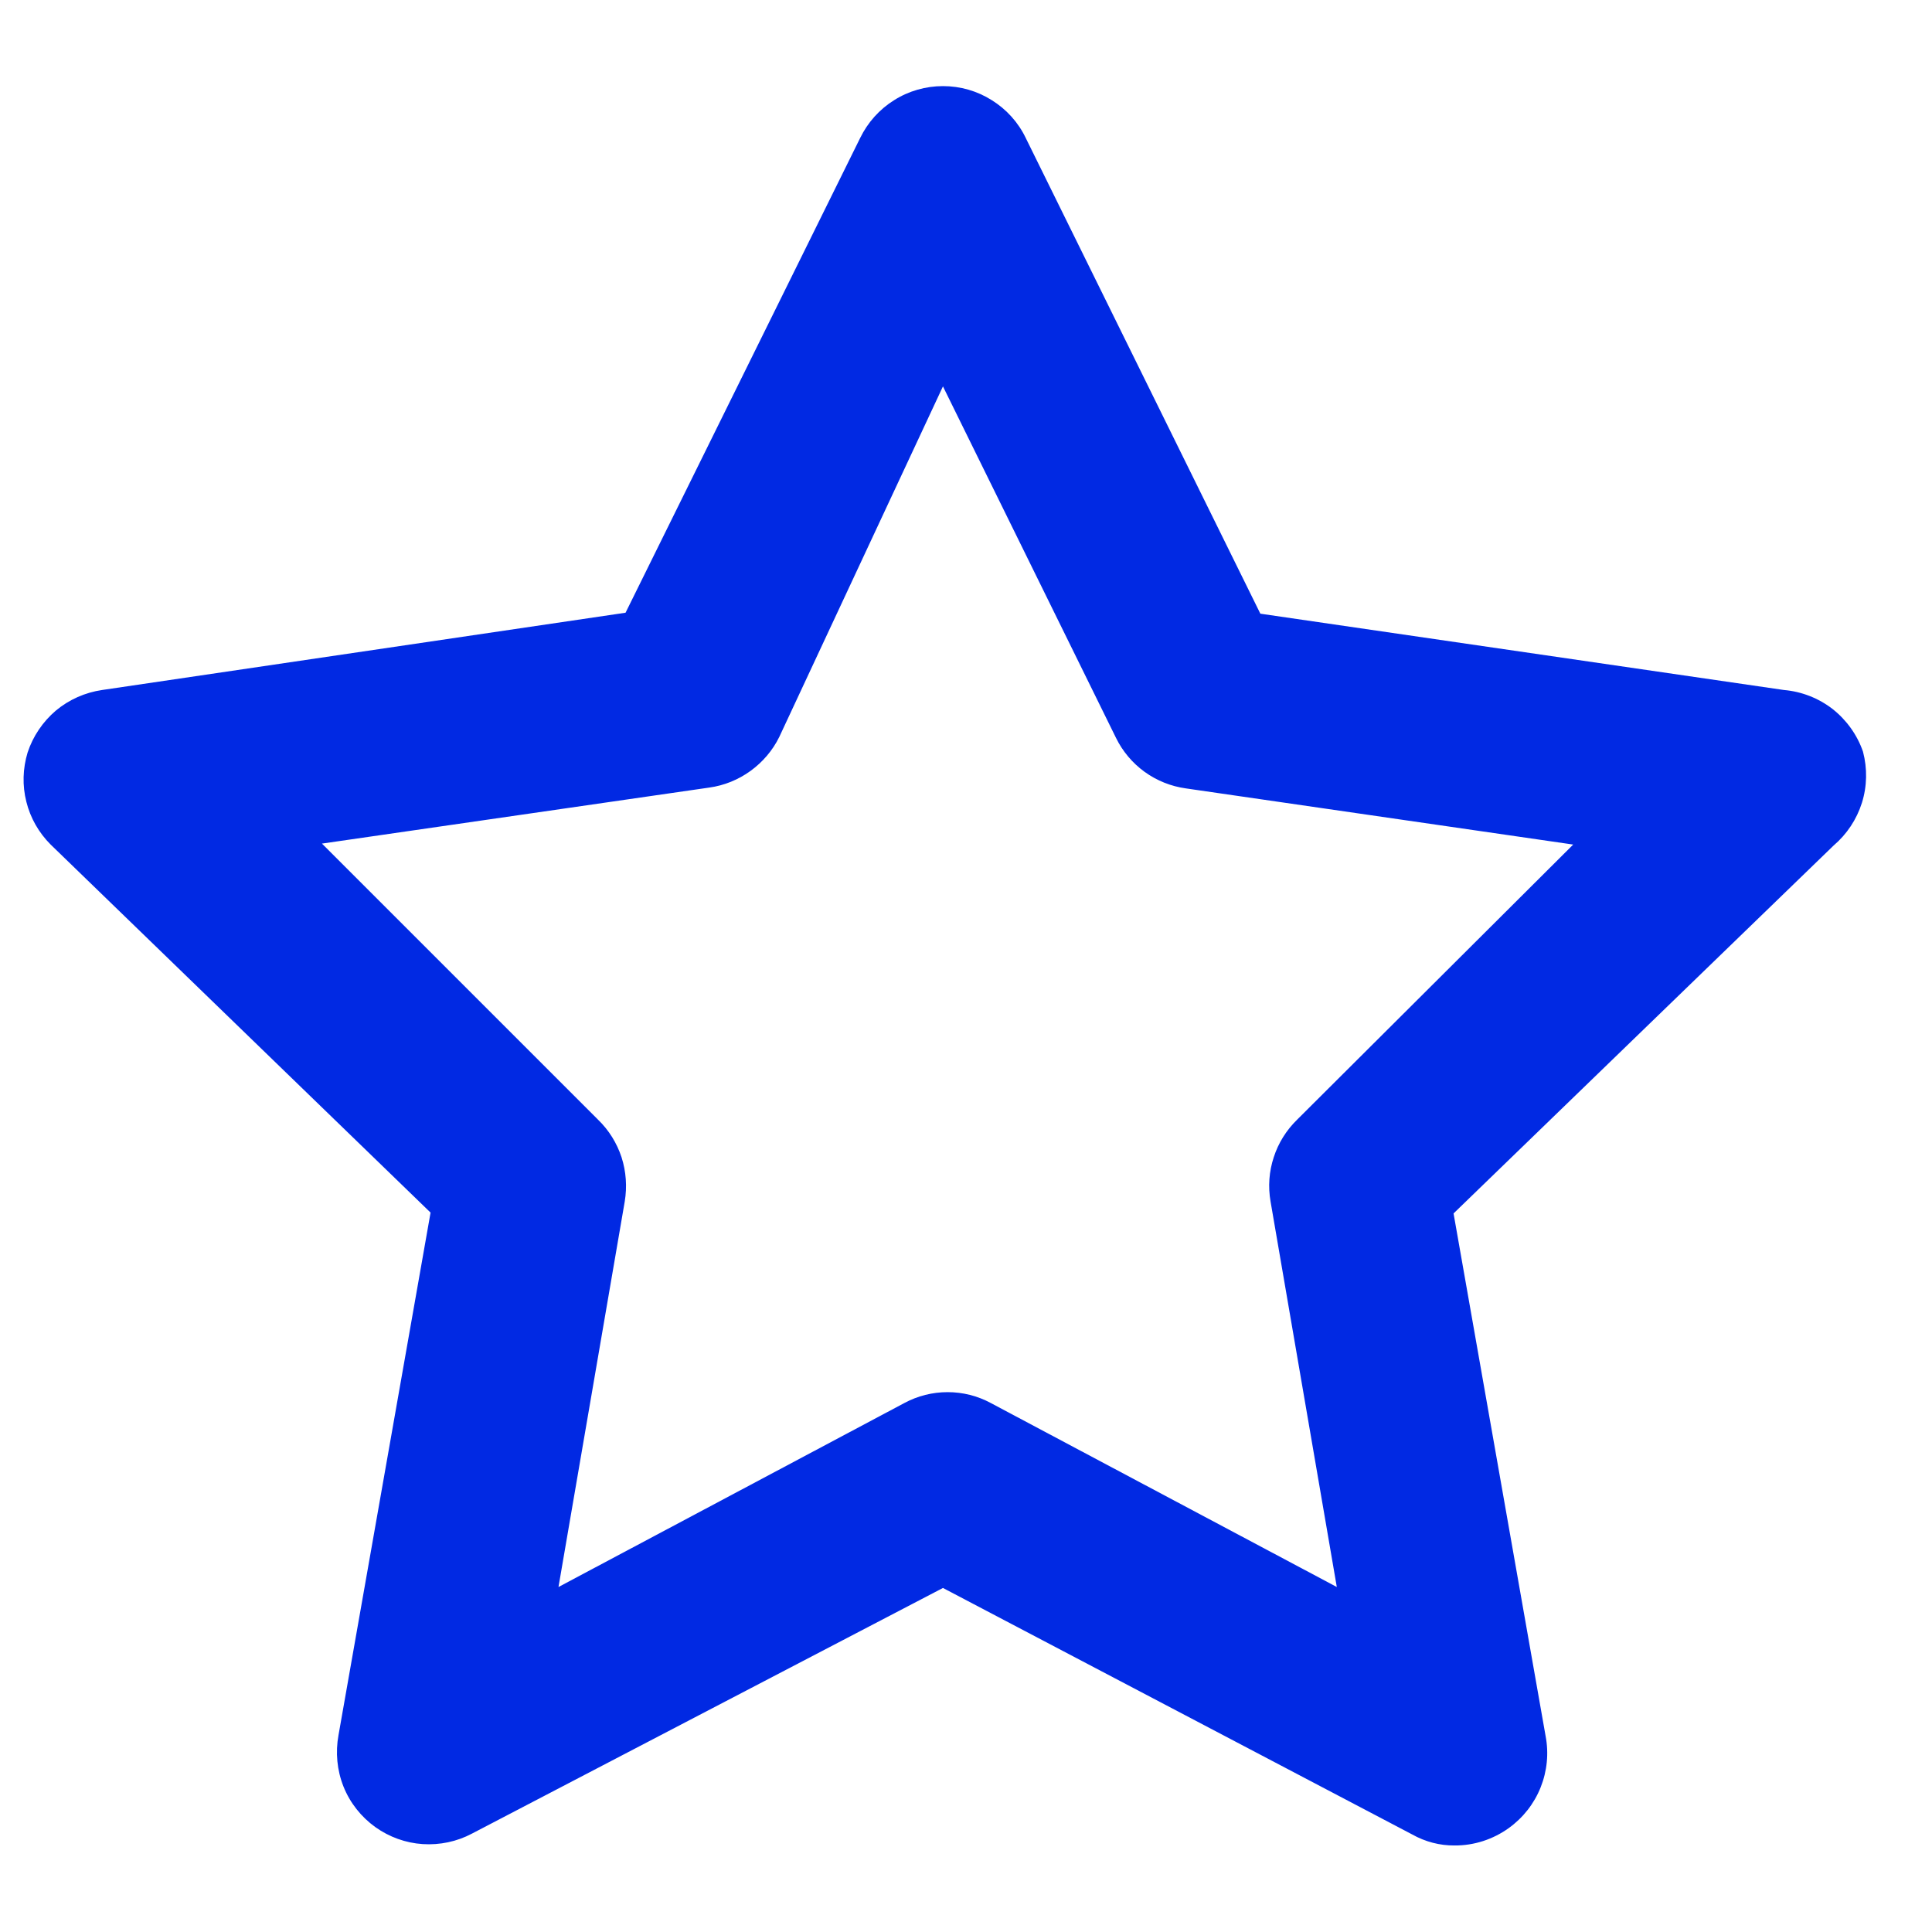 <svg width="14" height="14" viewBox="0 0 14 14" fill="none" xmlns="http://www.w3.org/2000/svg">
<path d="M13.5 5.447C13.458 5.325 13.381 5.218 13.28 5.138C13.178 5.059 13.055 5.011 12.927 5L9.133 4.447L7.433 1C7.379 0.887 7.293 0.792 7.187 0.726C7.081 0.659 6.959 0.624 6.833 0.624C6.708 0.624 6.585 0.659 6.479 0.726C6.373 0.792 6.288 0.887 6.233 1L4.533 4.44L0.74 5C0.617 5.018 0.501 5.069 0.405 5.149C0.31 5.23 0.239 5.335 0.2 5.453C0.165 5.569 0.161 5.692 0.191 5.81C0.22 5.927 0.281 6.034 0.367 6.12L3.12 8.787L2.453 12.573C2.43 12.698 2.442 12.828 2.489 12.946C2.536 13.064 2.617 13.166 2.72 13.24C2.821 13.312 2.94 13.355 3.063 13.363C3.187 13.371 3.311 13.345 3.42 13.287L6.833 11.507L10.233 13.293C10.327 13.346 10.433 13.374 10.54 13.373C10.681 13.374 10.819 13.329 10.933 13.247C11.037 13.172 11.117 13.07 11.164 12.952C11.211 12.834 11.224 12.705 11.2 12.58L10.533 8.793L13.287 6.127C13.383 6.045 13.454 5.938 13.492 5.818C13.53 5.697 13.532 5.569 13.5 5.447ZM9.4 8.113C9.322 8.189 9.263 8.283 9.23 8.386C9.196 8.489 9.188 8.599 9.207 8.707L9.687 11.5L7.18 10.167C7.084 10.115 6.976 10.088 6.867 10.088C6.757 10.088 6.65 10.115 6.553 10.167L4.047 11.5L4.527 8.707C4.545 8.599 4.537 8.489 4.504 8.386C4.47 8.283 4.412 8.189 4.333 8.113L2.333 6.113L5.14 5.707C5.248 5.692 5.351 5.65 5.439 5.586C5.527 5.522 5.599 5.438 5.647 5.34L6.833 2.8L8.087 5.347C8.135 5.445 8.206 5.529 8.294 5.593C8.383 5.657 8.485 5.698 8.593 5.713L11.4 6.12L9.4 8.113Z" fill="#0129E3"/>
</svg>

